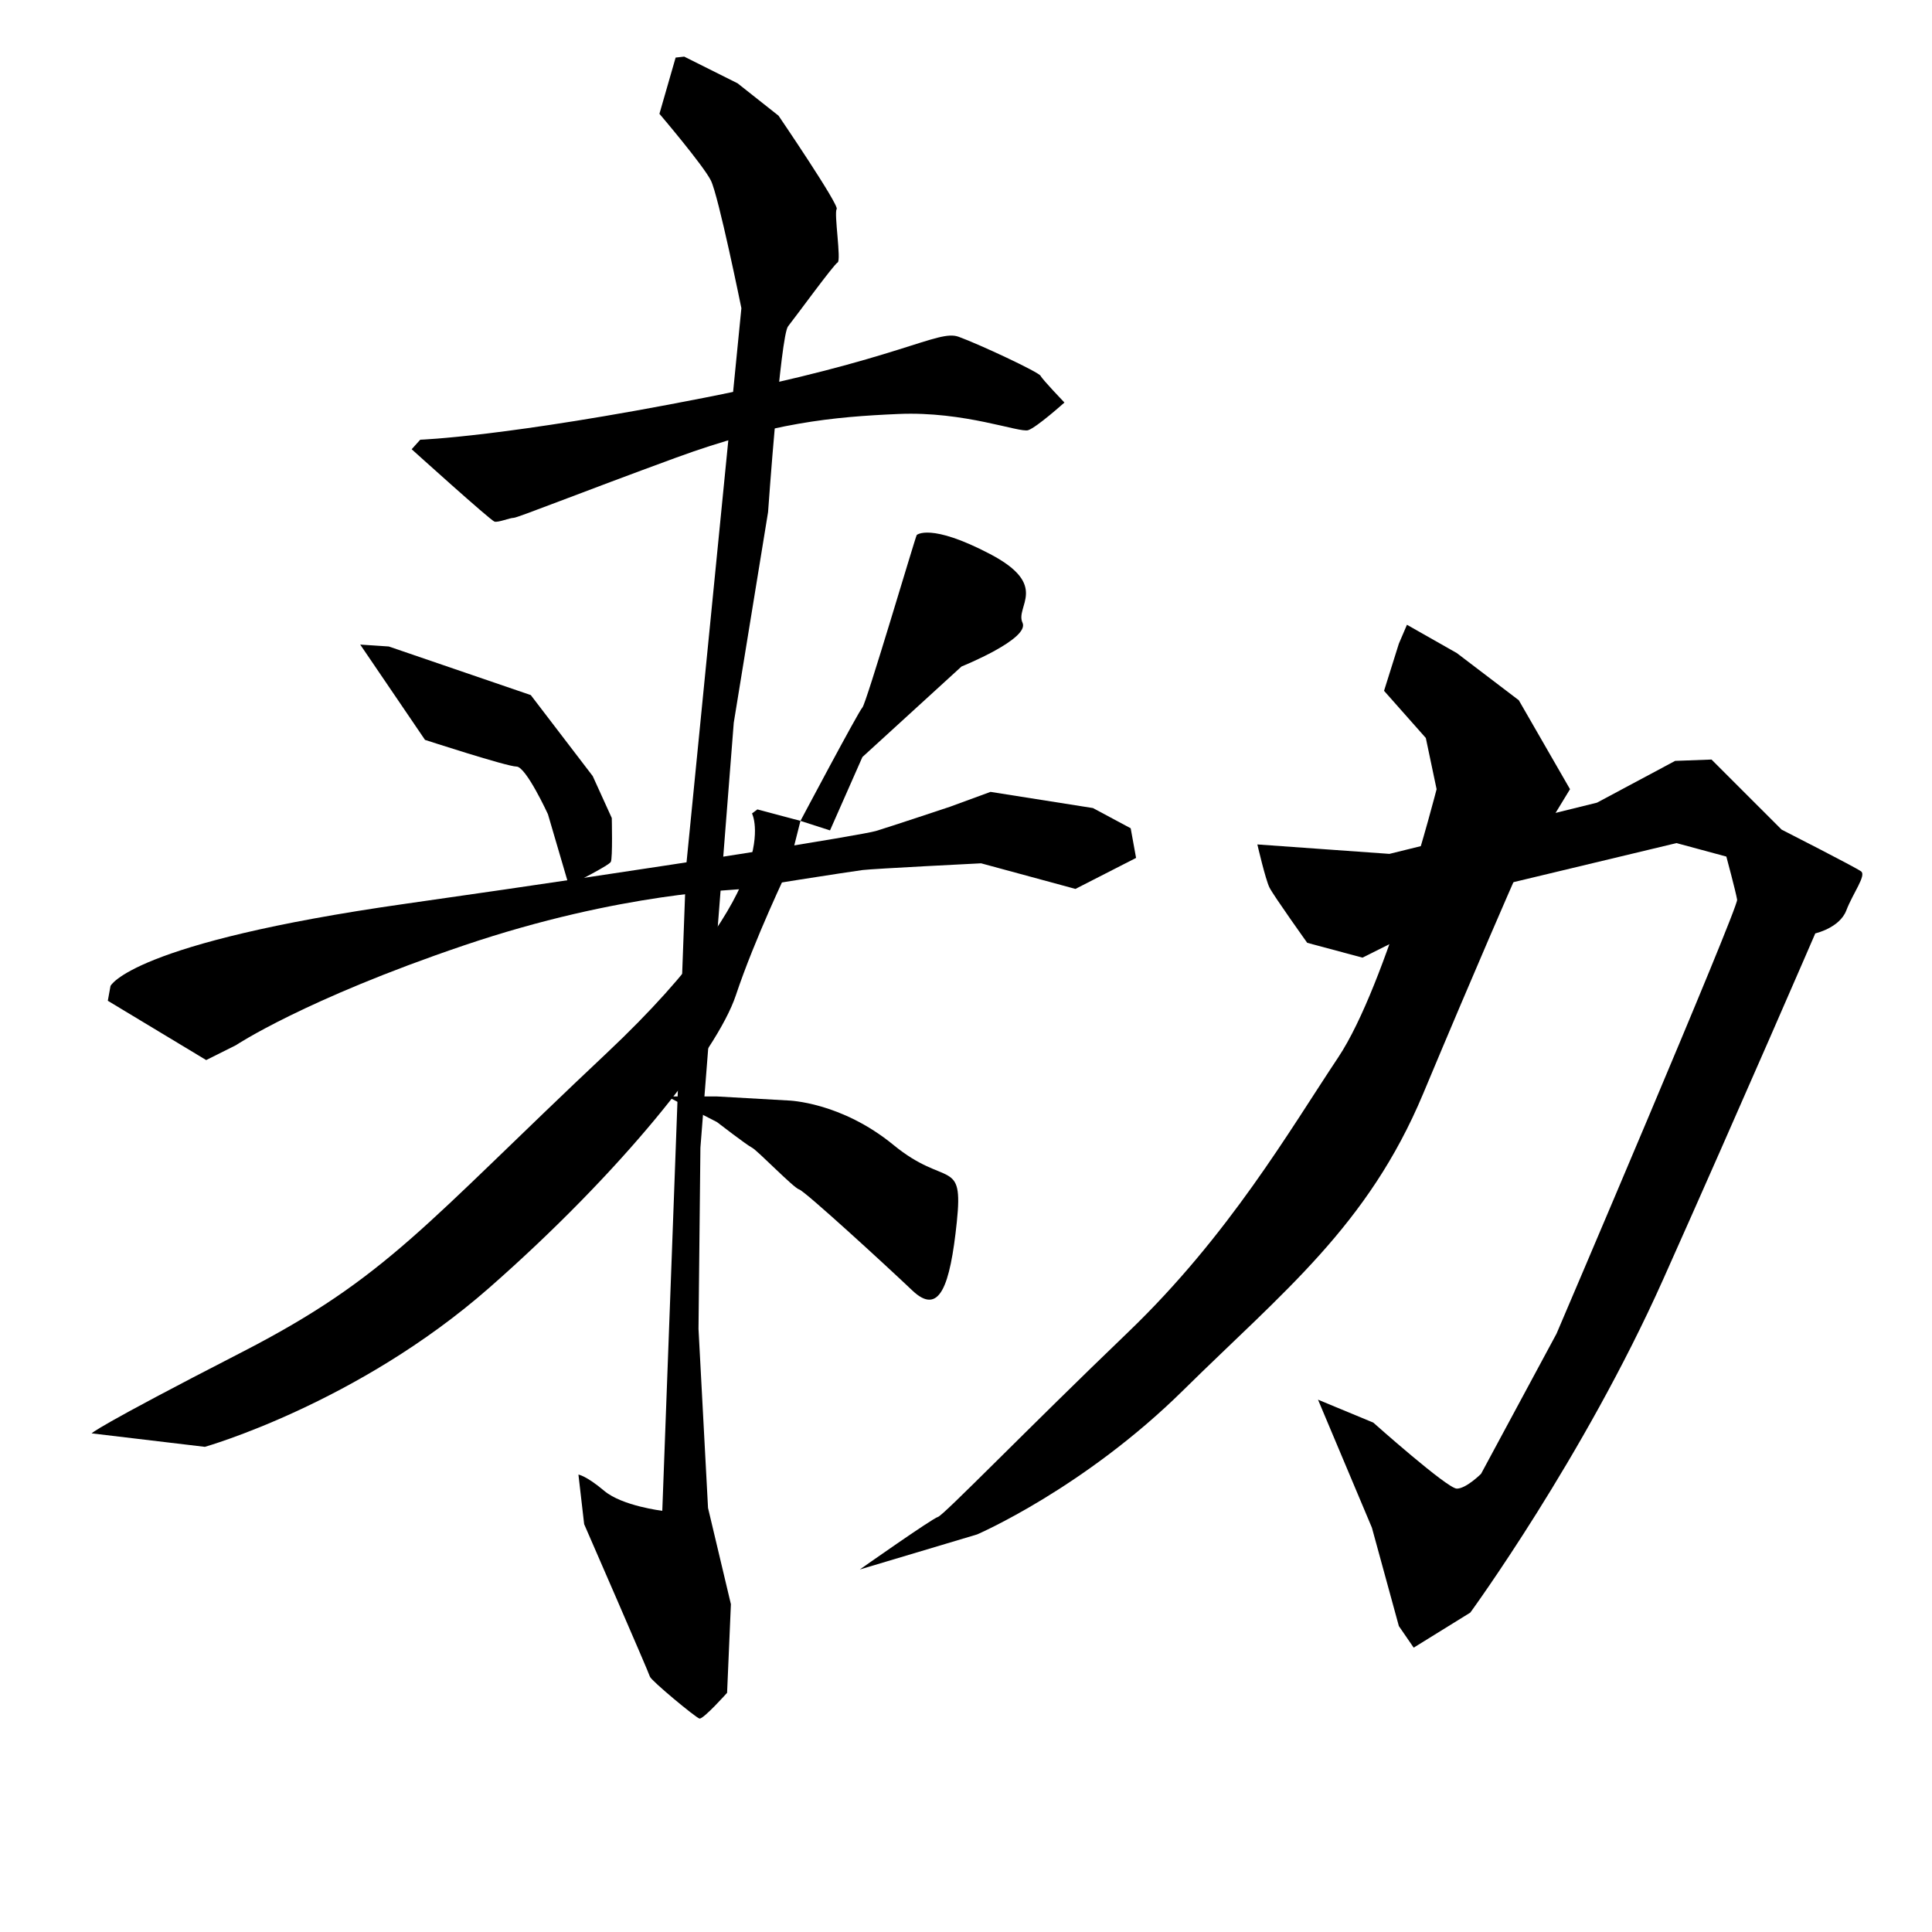 <?xml version="1.0" encoding="UTF-8" standalone="no"?>
<!-- Created with Inkscape (http://www.inkscape.org/) -->

<svg
   xmlns:dc="http://purl.org/dc/elements/1.1/"
   xmlns:cc="http://creativecommons.org/ns#"
   xmlns:rdf="http://www.w3.org/1999/02/22-rdf-syntax-ns#"
   xmlns:svg="http://www.w3.org/2000/svg"
   xmlns="http://www.w3.org/2000/svg"
   xmlns:sodipodi="http://sodipodi.sourceforge.net/DTD/sodipodi-0.dtd"
   xmlns:inkscape="http://www.inkscape.org/namespaces/inkscape"
   width="512"
   height="512"
   viewBox="0 0 512 512"
   version="1.1"
   id="svg8"
   inkscape:version="0.92.4 (5da689c313, 2019-01-14)"
   sodipodi:docname="U+6555.svg">
  <defs
     id="defs2" />
  <sodipodi:namedview
     id="base"
     pagecolor="#ffffff"
     bordercolor="#666666"
     borderopacity="1.0"
     inkscape:pageopacity="0.0"
     inkscape:pageshadow="2"
     inkscape:zoom="0.98994949"
     inkscape:cx="241.90433"
     inkscape:cy="299.22944"
     inkscape:document-units="px"
     inkscape:current-layer="layer1"
     showgrid="false"
     units="px"
     inkscape:window-width="1920"
     inkscape:window-height="1001"
     inkscape:window-x="-9"
     inkscape:window-y="-9"
     inkscape:window-maximized="1" />
  <g
     inkscape:label="圖層 1"
     inkscape:groupmode="layer"
     id="layer1"
     transform="translate(0,-161.533)">
    <path
       style="fill:#000000;fill-rule:evenodd;stroke:none;stroke-width:1px;stroke-linecap:butt;stroke-linejoin:miter;stroke-opacity:1;fill-opacity:1"
       d="M 174.756,191.691 C 174.756,191.691 186.373,205.328 188.393,209.368 190.414,213.409 196.475,243.208 196.475,243.208 L 181.827,391.196 178.039,493.979 175.514,561.911 C 175.514,561.911 164.907,560.649 160.109,556.608 155.311,552.568 153.291,552.315 153.291,552.315 L 154.806,565.447 C 154.806,565.447 171.978,604.843 172.231,605.853 172.484,606.863 184.353,616.712 185.363,616.965 186.373,617.217 192.687,610.146 192.687,610.146 L 193.697,586.66 187.636,561.154 185.11,513.677 185.616,465.694 194.454,353.062 203.546,297.251 C 203.546,297.251 206.829,250.532 208.849,248.007 210.869,245.481 220.971,231.592 221.981,231.087 222.991,230.581 220.971,217.955 221.728,216.944 222.486,215.934 206.324,192.196 206.324,192.196 L 195.465,183.609 181.322,176.538 179.05,176.791 Z"
       id="path837"
       inkscape:connector-curvature="0" />
    <path
       style="fill:#000000;fill-rule:evenodd;stroke:none;stroke-width:1px;stroke-linecap:butt;stroke-linejoin:miter;stroke-opacity:1;fill-opacity:1"
       d="M 111.369,278.059 C 111.369,278.059 134.098,277.301 186.626,266.947 239.154,256.593 248.498,248.764 254.053,250.784 259.609,252.805 275.267,260.128 275.772,261.139 276.277,262.149 282.085,268.21 282.085,268.21 282.085,268.21 274.761,274.776 272.489,275.533 270.216,276.291 255.569,270.482 238.143,271.24 220.718,271.998 204.556,273.513 179.05,282.857 153.543,292.201 137.128,298.767 136.118,298.767 135.108,298.767 132.077,300.029 131.067,299.777 130.057,299.524 109.096,280.584 109.096,280.584 Z"
       id="path839"
       inkscape:connector-curvature="0" />
    <path
       style="fill:#000000;fill-rule:evenodd;stroke:none;stroke-width:1px;stroke-linecap:butt;stroke-linejoin:miter;stroke-opacity:1;fill-opacity:1"
       d="M 103.036,332.859 140.664,345.739 157.079,367.205 162.129,378.316 C 162.129,378.316 162.382,388.923 161.877,389.933 161.372,390.943 150.765,396.246 150.765,396.246 L 145.209,377.306 C 145.209,377.306 139.401,364.679 136.876,364.679 134.35,364.679 112.632,357.608 112.632,357.608 L 95.459,332.354 Z"
       id="path841"
       inkscape:connector-curvature="0" />
    <path
       style="fill:#000000;fill-rule:evenodd;stroke:none;stroke-width:1px;stroke-linecap:butt;stroke-linejoin:miter;stroke-opacity:1;fill-opacity:1"
       d="M 242.942,303.312 C 242.437,304.323 229.557,348.012 228.547,349.022 227.537,350.032 212.132,379.074 212.132,379.074 L 219.961,381.599 228.547,362.154 254.811,338.163 C 254.811,338.163 272.994,330.839 270.973,326.546 268.953,322.253 278.297,316.697 262.387,308.363 246.477,300.029 242.942,303.312 242.942,303.312 Z"
       id="path843"
       inkscape:connector-curvature="0" />
    <path
       style="fill:#000000;fill-rule:evenodd;stroke:none;stroke-width:1px;stroke-linecap:butt;stroke-linejoin:miter;stroke-opacity:1;fill-opacity:1"
       d="M 29.286,422.819 C 29.286,422.819 34.643,411.39 107.5,401.033 180.357,390.676 228.571,382.819 232.143,381.748 235.714,380.676 251.786,375.319 251.786,375.319 L 262.5,371.39 289.643,375.676 299.643,381.033 301.071,388.89 285,397.105 260,390.319 C 260,390.319 231.429,391.748 228.571,392.105 225.714,392.462 198.214,396.748 196.786,397.105 195.357,397.462 165,397.819 122.857,412.105 80.714,426.39 62.5,438.533 62.5,438.533 L 54.643,442.462 28.571,426.748 Z"
       id="path845"
       inkscape:connector-curvature="0" />
    <path
       style="fill:#000000;fill-rule:evenodd;stroke:none;stroke-width:1px;stroke-linecap:butt;stroke-linejoin:miter;stroke-opacity:1;fill-opacity:1"
       d="M 199.286,377.105 C 199.286,377.105 208.929,395.319 160.714,440.676 112.5,486.033 102.857,499.962 63.929,519.962 25,539.962 24.286,541.39 24.286,541.39 L 54.286,544.962 C 54.286,544.962 94.643,533.533 129.643,502.819 164.643,472.105 190,440.319 195,425.319 200,410.319 208.929,391.748 208.929,391.748 L 212.132,379.074 200.714,376.033 Z"
       id="path847"
       inkscape:connector-curvature="0" />
    <path
       style="fill:#000000;fill-rule:evenodd;stroke:none;stroke-width:1px;stroke-linecap:butt;stroke-linejoin:miter;stroke-opacity:1;fill-opacity:1"
       d="M 190,452.105 208.929,453.176 C 208.929,453.176 222.857,453.533 236.786,464.962 250.714,476.39 255.357,468.176 253.571,485.319 251.786,502.462 248.929,510.319 241.786,503.533 234.643,496.748 213.214,477.105 211.786,476.748 210.357,476.39 200.714,466.39 199.286,465.676 197.857,464.962 190,458.89 190,458.89 L 176.786,452.105 Z"
       id="path849"
       inkscape:connector-curvature="0" />
    <path
       style="fill:#000000;fill-rule:evenodd;stroke:none;stroke-width:1px;stroke-linecap:butt;stroke-linejoin:miter;stroke-opacity:1;fill-opacity:1"
       d="M 361.071,415.319 401.071,395.319 444.286,384.962 457.5,388.533 C 457.5,388.533 460,397.819 460.357,399.962 460.714,402.105 412.5,514.962 412.5,514.962 L 392.5,552.105 C 392.5,552.105 388.571,556.033 386.071,556.033 383.571,556.033 363.929,538.533 363.929,538.533 L 349.286,532.462 363.571,566.39 370.714,592.462 374.643,598.176 389.643,588.89 C 389.643,588.89 419.643,547.819 440.714,500.676 461.786,453.533 481.071,408.89 481.071,408.89 481.071,408.89 487.5,407.462 489.286,402.819 491.071,398.176 494.643,393.533 493.214,392.462 491.786,391.39 472.143,381.39 472.143,381.39 L 453.571,362.819 443.929,363.176 423.214,374.248 368.214,387.819 333.214,385.319 C 333.214,385.319 335.357,394.605 336.429,396.748 337.5,398.89 346.429,411.39 346.429,411.39 Z"
       id="path851"
       inkscape:connector-curvature="0" />
    <path
       style="fill:#000000;fill-rule:evenodd;stroke:none;stroke-width:1px;stroke-linecap:butt;stroke-linejoin:miter;stroke-opacity:1;fill-opacity:1"
       d="M 370.714,332.105 366.786,344.605 377.857,357.105 380.714,370.676 C 380.714,370.676 367.5,422.462 354.643,441.748 341.786,461.033 325.714,488.89 298.929,514.605 272.143,540.319 250,563.176 248.571,563.533 247.143,563.89 227.857,577.462 227.857,577.462 L 258.929,568.176 C 258.929,568.176 287.143,556.033 313.571,529.962 340,503.89 362.5,486.39 377.143,451.39 391.786,416.39 401.071,395.319 401.071,395.319 L 416.071,370.676 402.5,347.105 386.071,334.605 372.857,327.105 Z"
       id="path853"
       inkscape:connector-curvature="0" />
  </g>
</svg>
